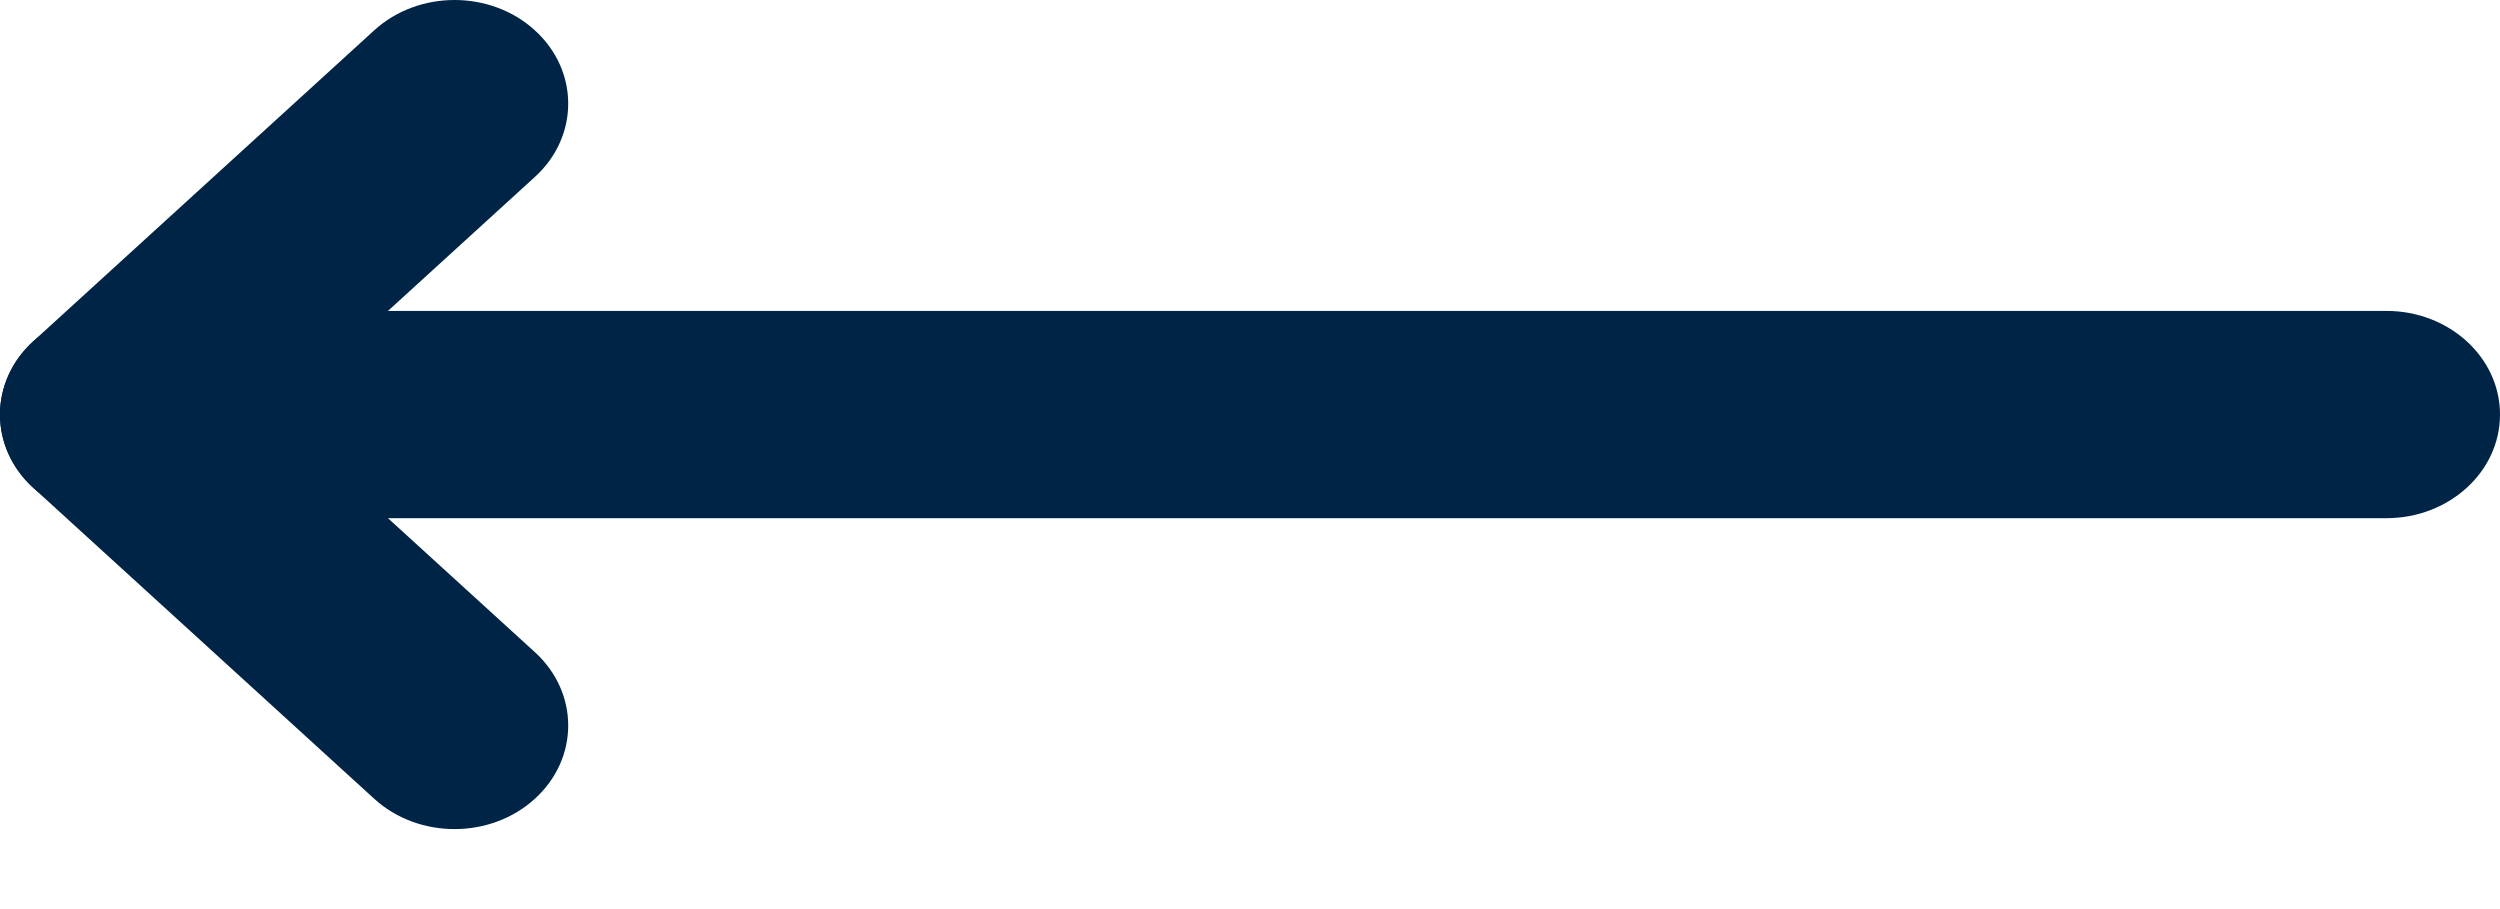 <svg width="22" height="8" viewBox="0 0 22 8" fill="none" xmlns="http://www.w3.org/2000/svg">
<path fill-rule="evenodd" clip-rule="evenodd" d="M22 3.648C22 3.144 21.552 2.736 21 2.736L1 2.736C0.448 2.736 0 3.144 0 3.648C0 4.152 0.448 4.56 1 4.56L21 4.56C21.552 4.56 22 4.152 22 3.648Z" fill="#002445"/>
<path fill-rule="evenodd" clip-rule="evenodd" d="M0.293 3.003C-0.098 3.359 -0.098 3.937 0.293 4.293L3.293 7.029C3.683 7.385 4.317 7.385 4.707 7.029C5.098 6.673 5.098 6.096 4.707 5.739L2.414 3.648L4.707 1.557C5.098 1.201 5.098 0.623 4.707 0.267C4.317 -0.089 3.683 -0.089 3.293 0.267L0.293 3.003Z" fill="#002445"/>
</svg>
